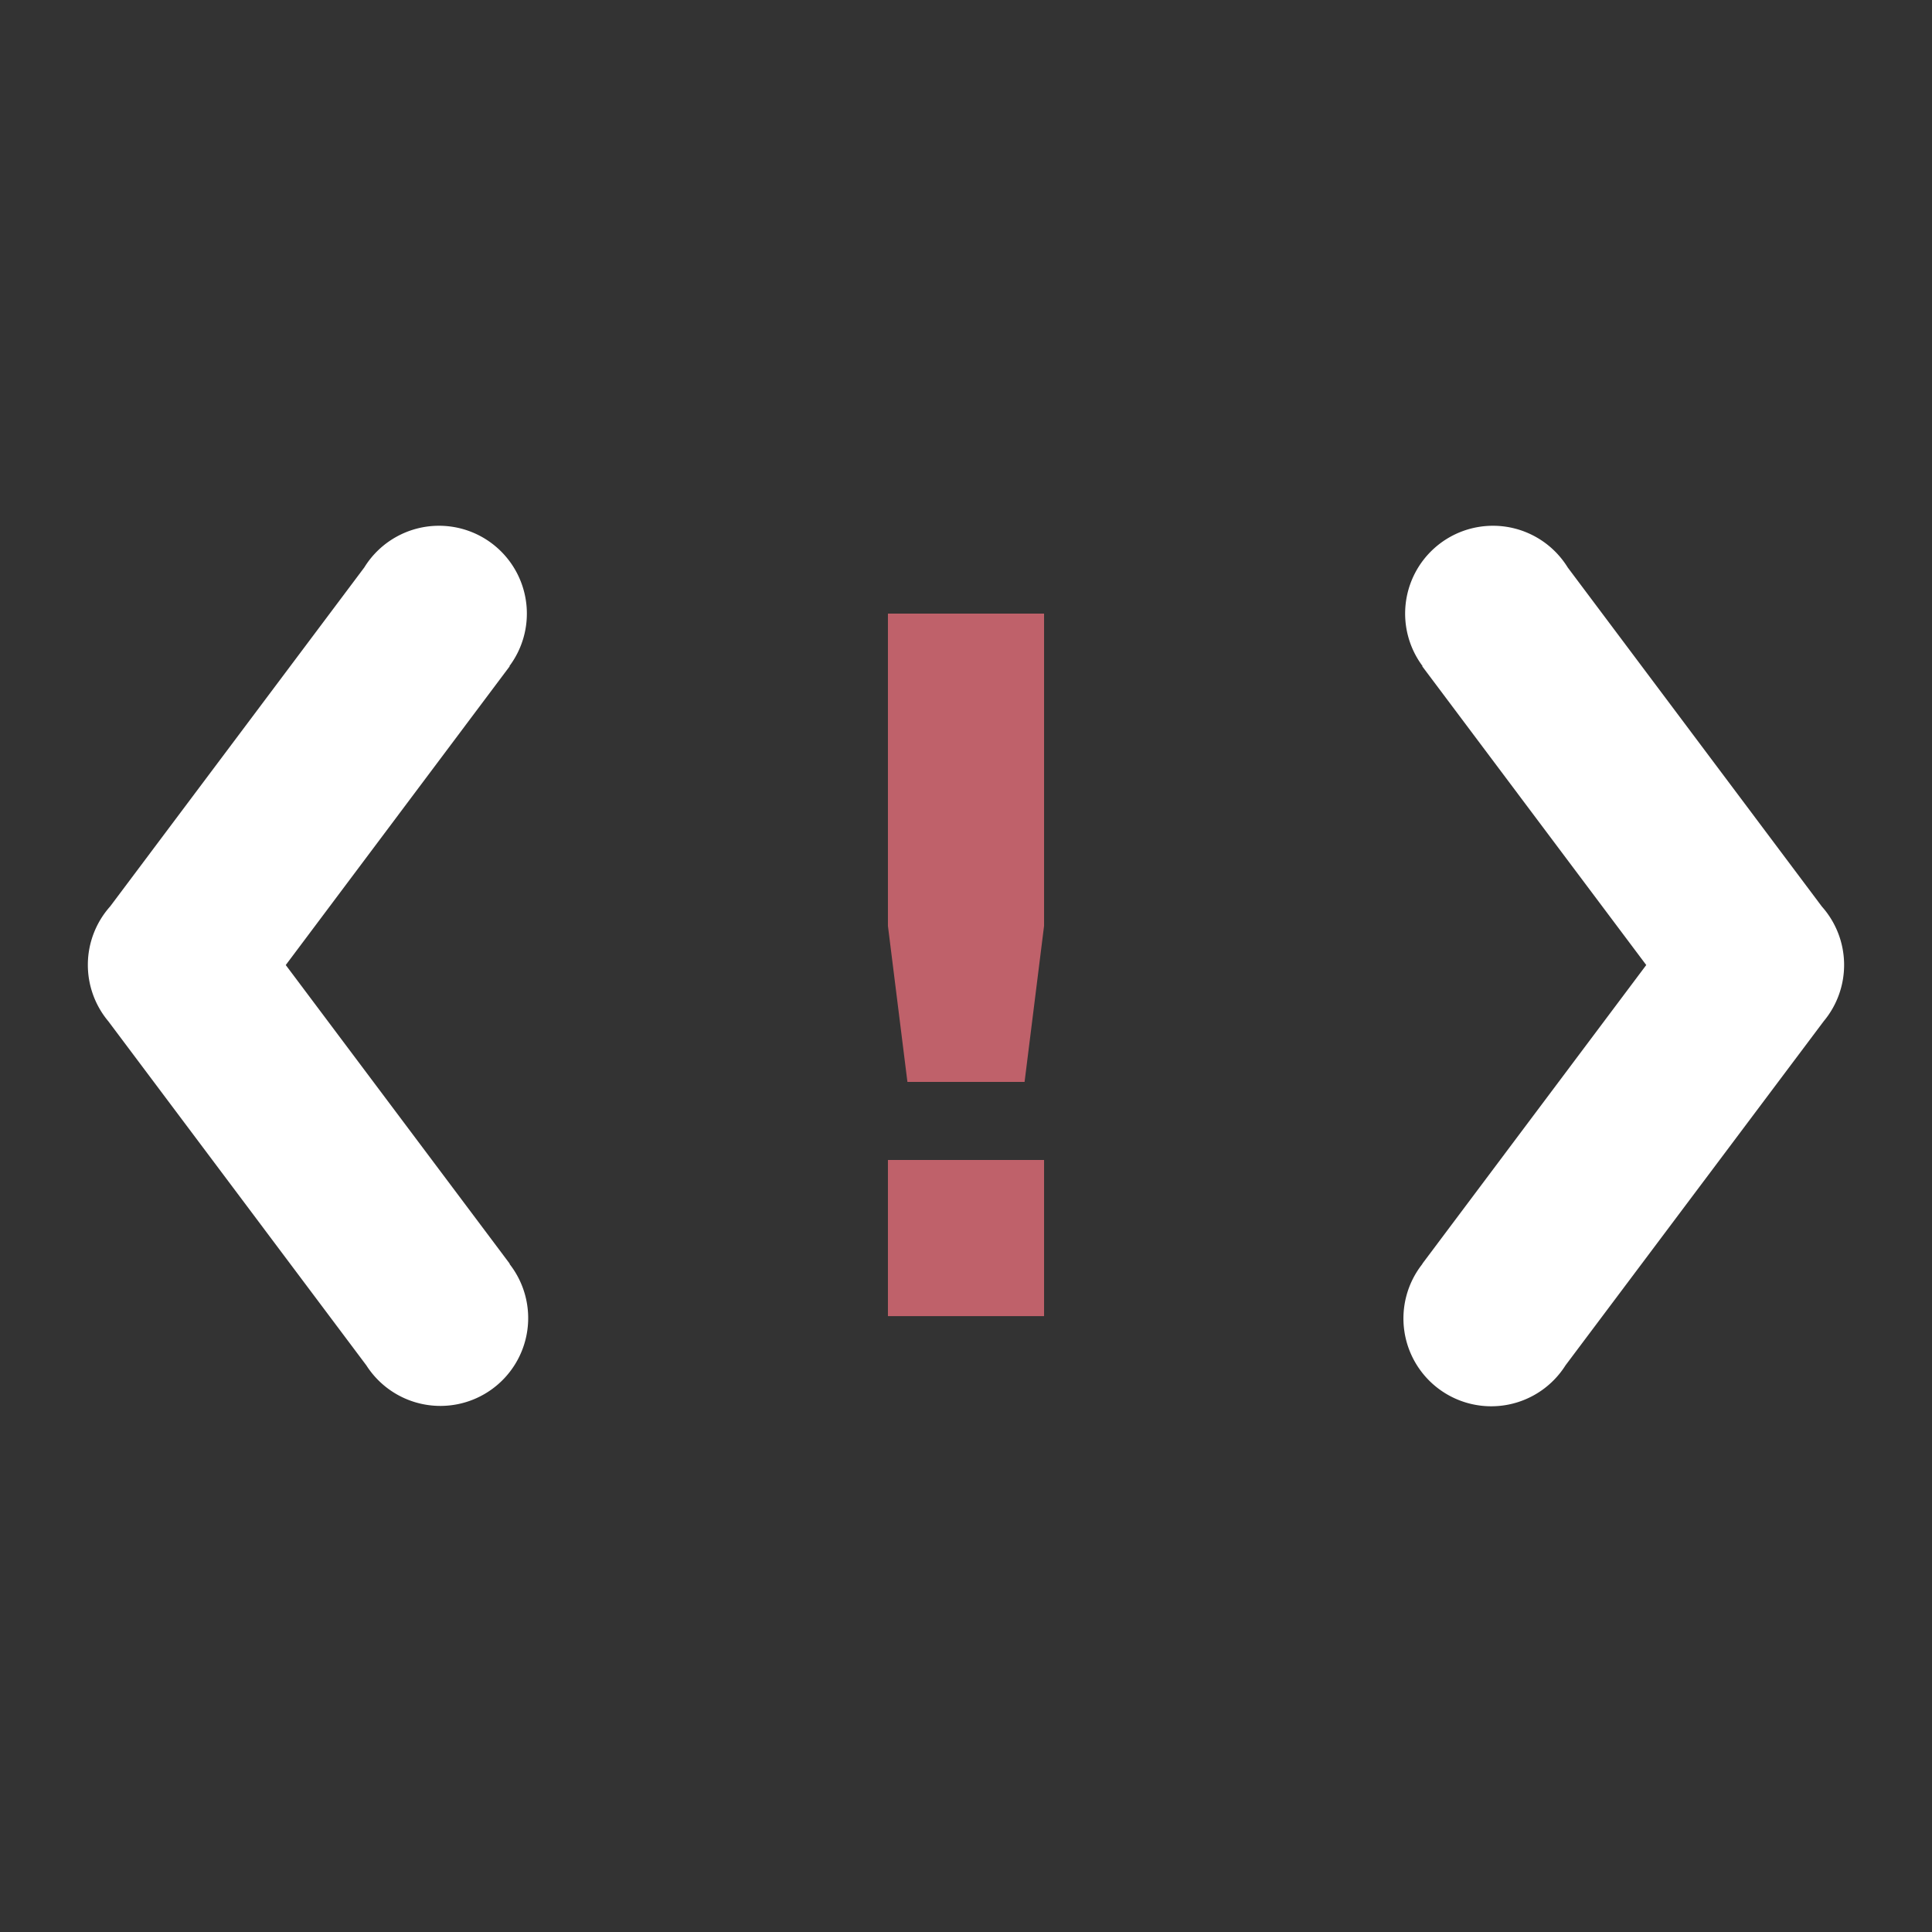 <svg width="22" height="22" version="1.1" xmlns="http://www.w3.org/2000/svg">
 <rect width="100%" height="100%" fill="#333333" stroke="none"/>
 <defs>
  <style id="current-color-scheme" type="text/css">
   .ColorScheme-Text { color:#ffffff; } .ColorScheme-Highlight { color:#81a1c1; }
  </style>
 </defs>
 <g transform="translate(-1 -1.013)">
  <path d="m11.111 8v3.556l0.222 1.777h1.334l0.222-1.777v-3.556zm0 6.222v1.778h1.778v-1.778z" fill="#bf616a"/>
  <path d="m6.002 7a1 1 0 0 0-0.854 0.475l-2.894 3.86a1 1 0 0 0-0.02 1.308l2.938 3.918a1 1 0 1 0 1.63-1.155l3e-3 -2e-3 -2.551-3.402 2.55-3.402-3e-3 -2e-3a1 1 0 0 0-0.799-1.598zm11.996 0a1 1 0 0 0-0.799 1.598l-4e-3 2e-3 2.551 3.402-2.55 3.402 1e-3 2e-3a1 1 0 1 0 1.63 1.154l2.939-3.917a1 1 0 0 0-0.02-1.307l-2.894-3.861a1 1 0 0 0-0.854-0.475z" class="ColorScheme-Text" fill="currentColor"/>
 </g>
</svg>

